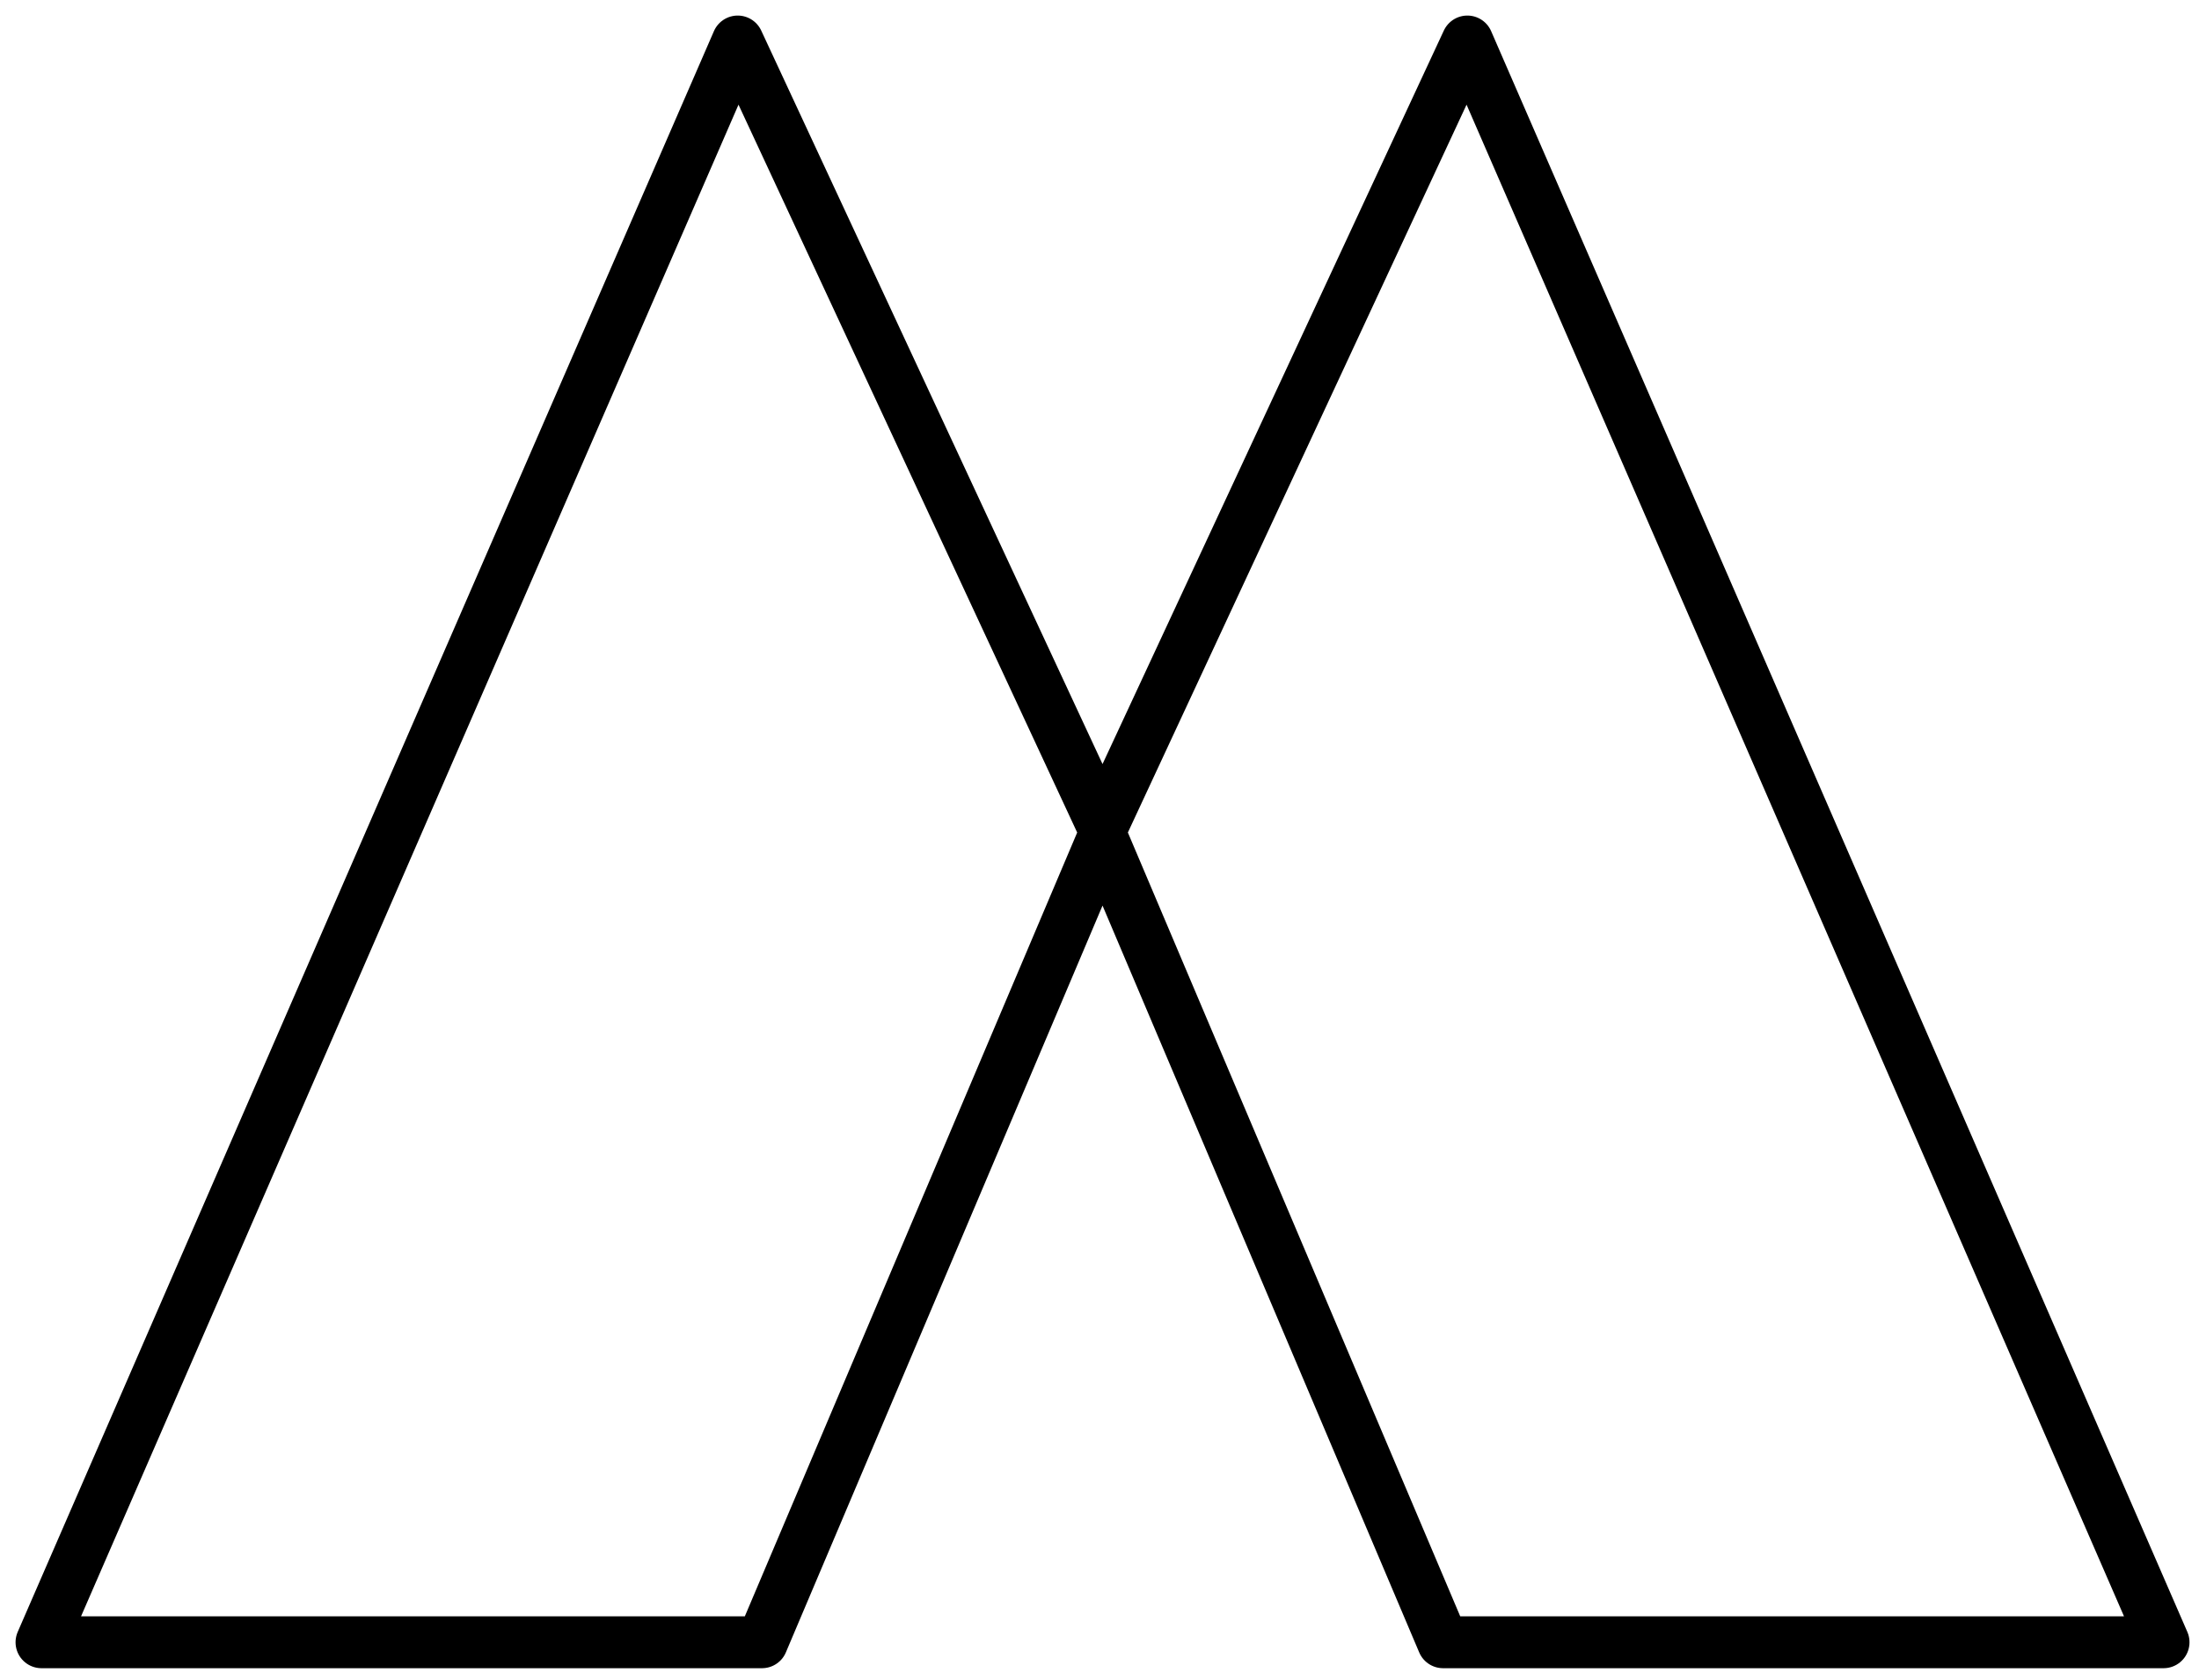 <?xml version="1.0" encoding="UTF-8"?>
<svg width="106px" height="81px" viewBox="0 0 106 81" version="1.1" xmlns="http://www.w3.org/2000/svg" xmlns:xlink="http://www.w3.org/1999/xlink">
    <!-- Generator: Sketch 47.1 (45422) - http://www.bohemiancoding.com/sketch -->
    <title>Combined Shape</title>
    <desc>Created with Sketch.</desc>
    <defs></defs>
    <g id="Page-1" stroke="none" stroke-width="1" fill="none" fill-rule="evenodd" stroke-linecap="round" stroke-linejoin="round">
        <g id="Artboard" transform="translate(-155, -37)" stroke="#000000" stroke-width="2.5">
            <path d="M208.146,76.794 L225.732,39 L259.292,116.165 L224.561,116.165 L208.146,77.452 L191.731,116.165 L157,116.165 L190.56,39 L208.146,76.794 Z" id="Combined-Shape"></path>
        </g>
    </g>
</svg>